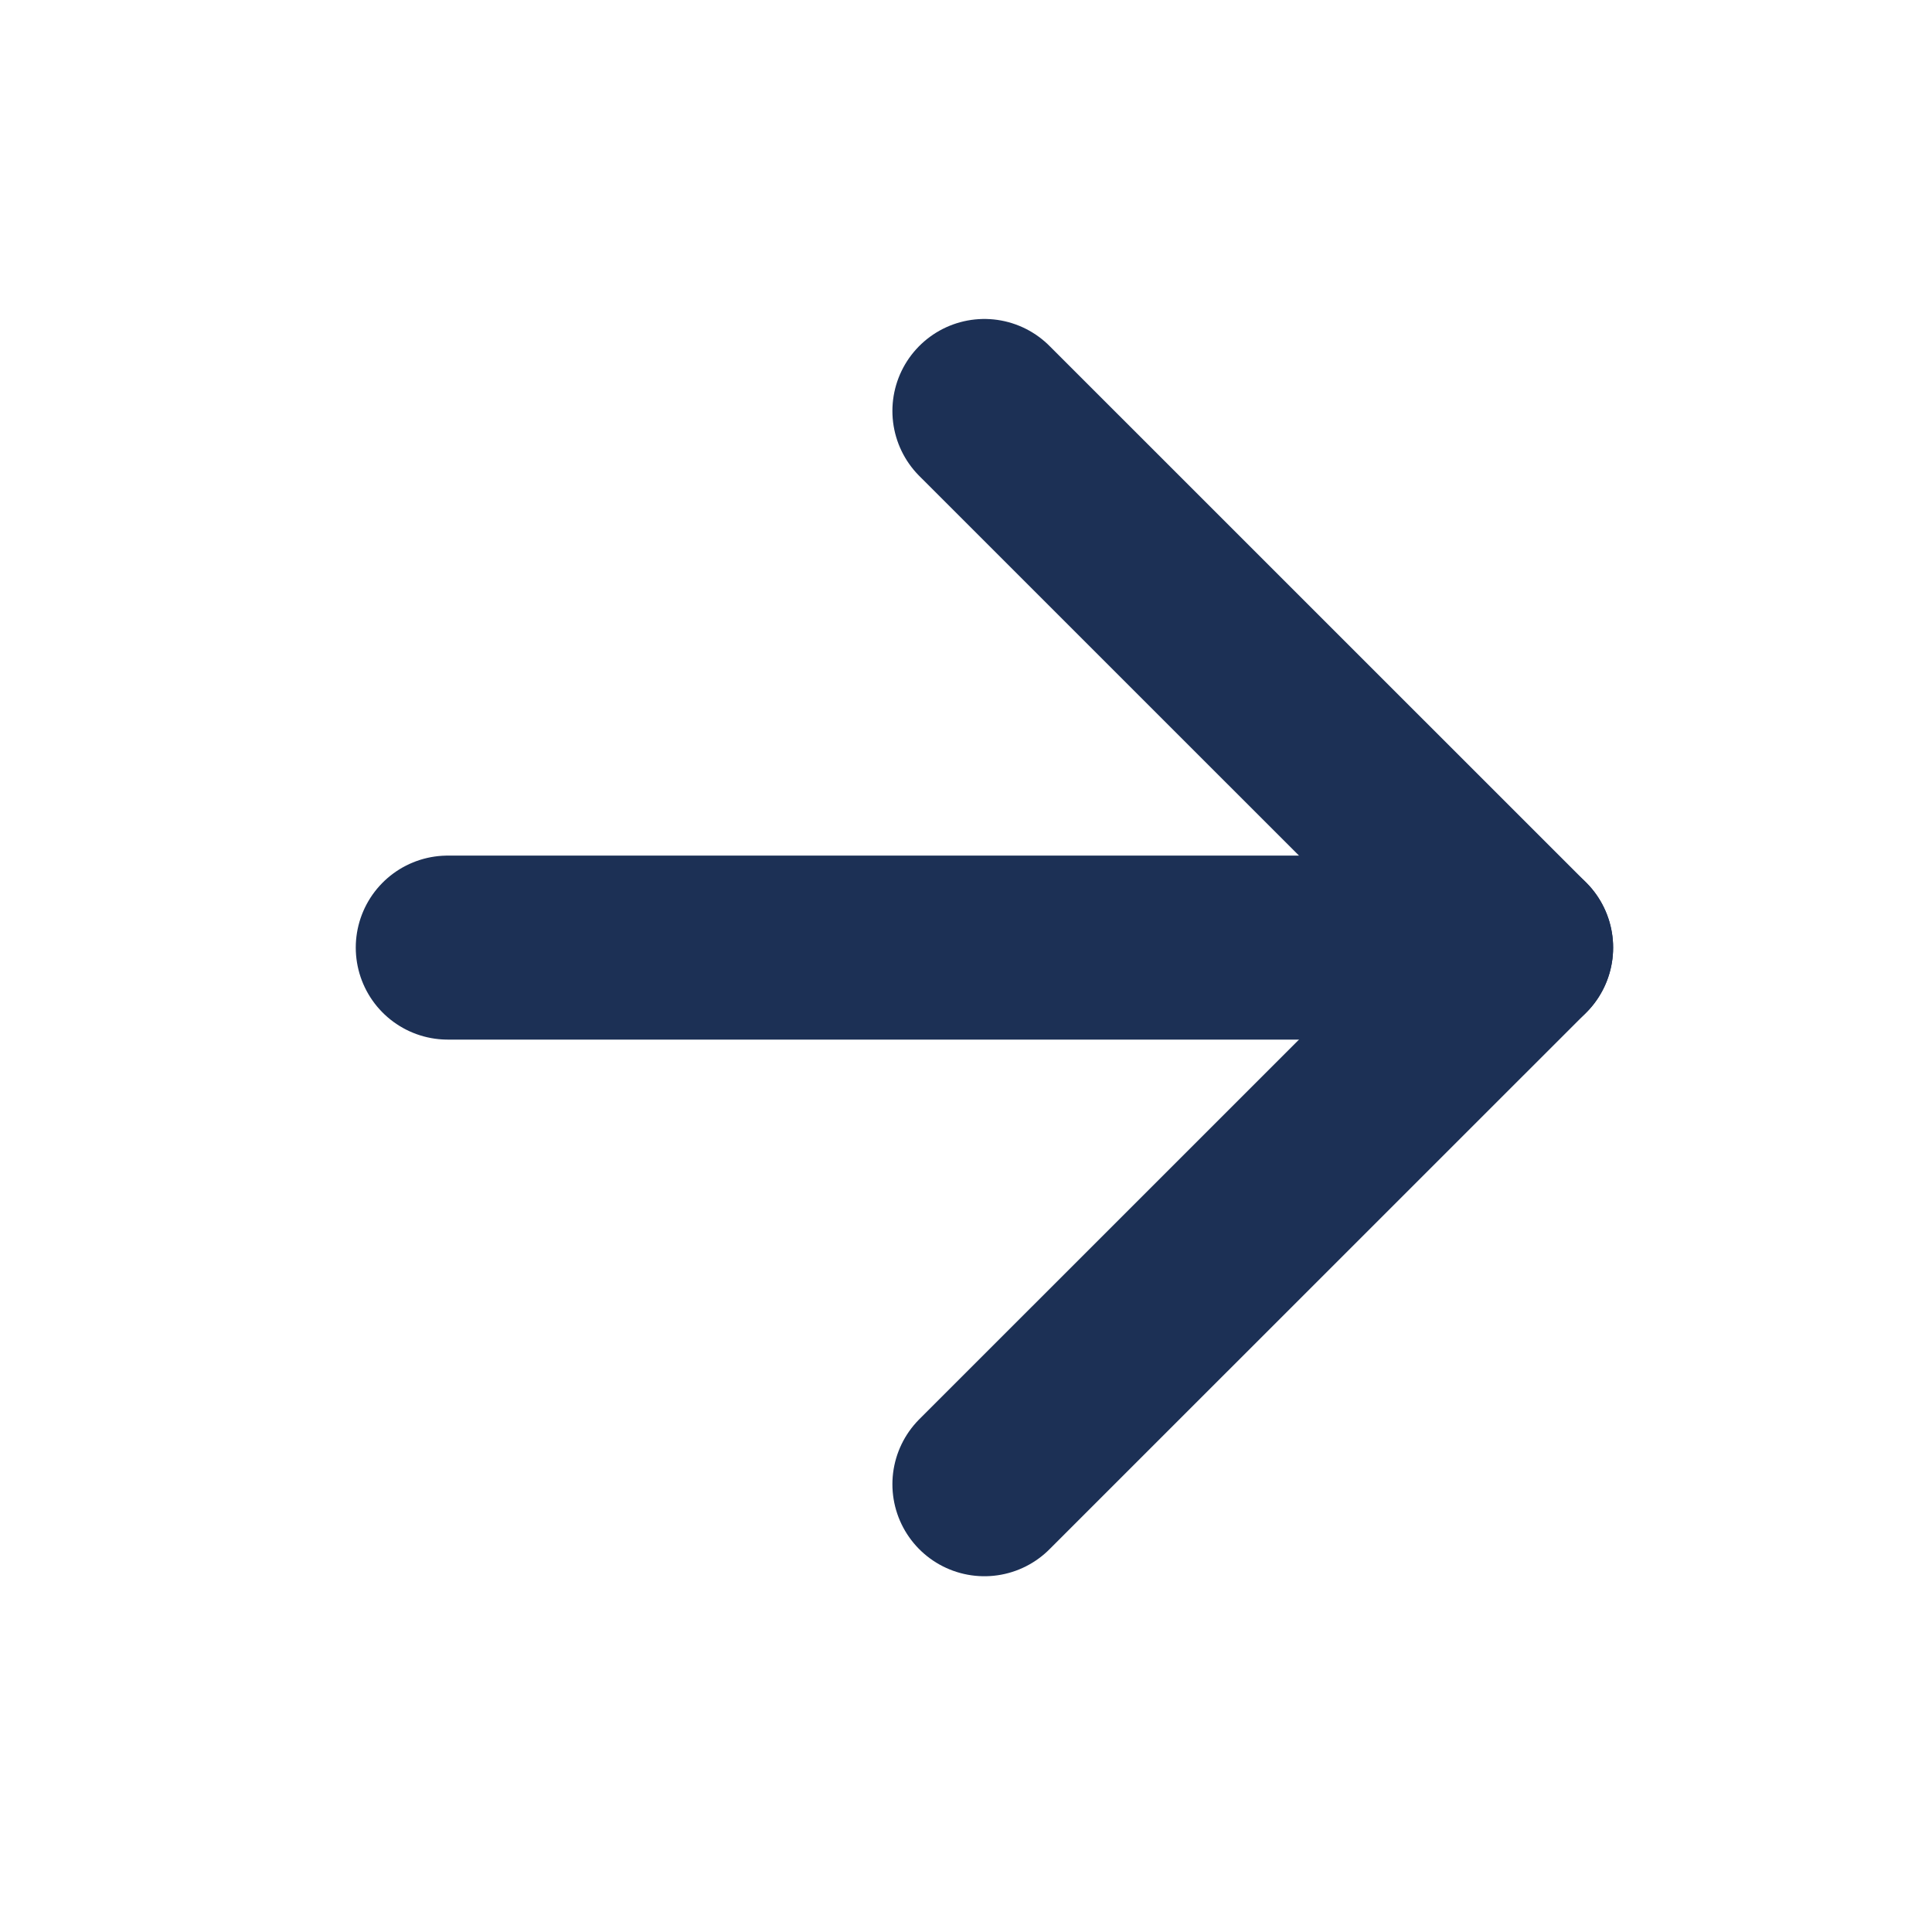 <svg width="21" height="21" viewBox="0 0 21 21" fill="none" xmlns="http://www.w3.org/2000/svg">
<path d="M4.867 10.3H16.534" stroke="#1C3055" stroke-width="2" stroke-linecap="round" stroke-linejoin="round"/>
<path d="M10.7 4.467L16.534 10.3L10.7 16.133" stroke="#1C3055" stroke-width="2" stroke-linecap="round" stroke-linejoin="round"/>
</svg>
